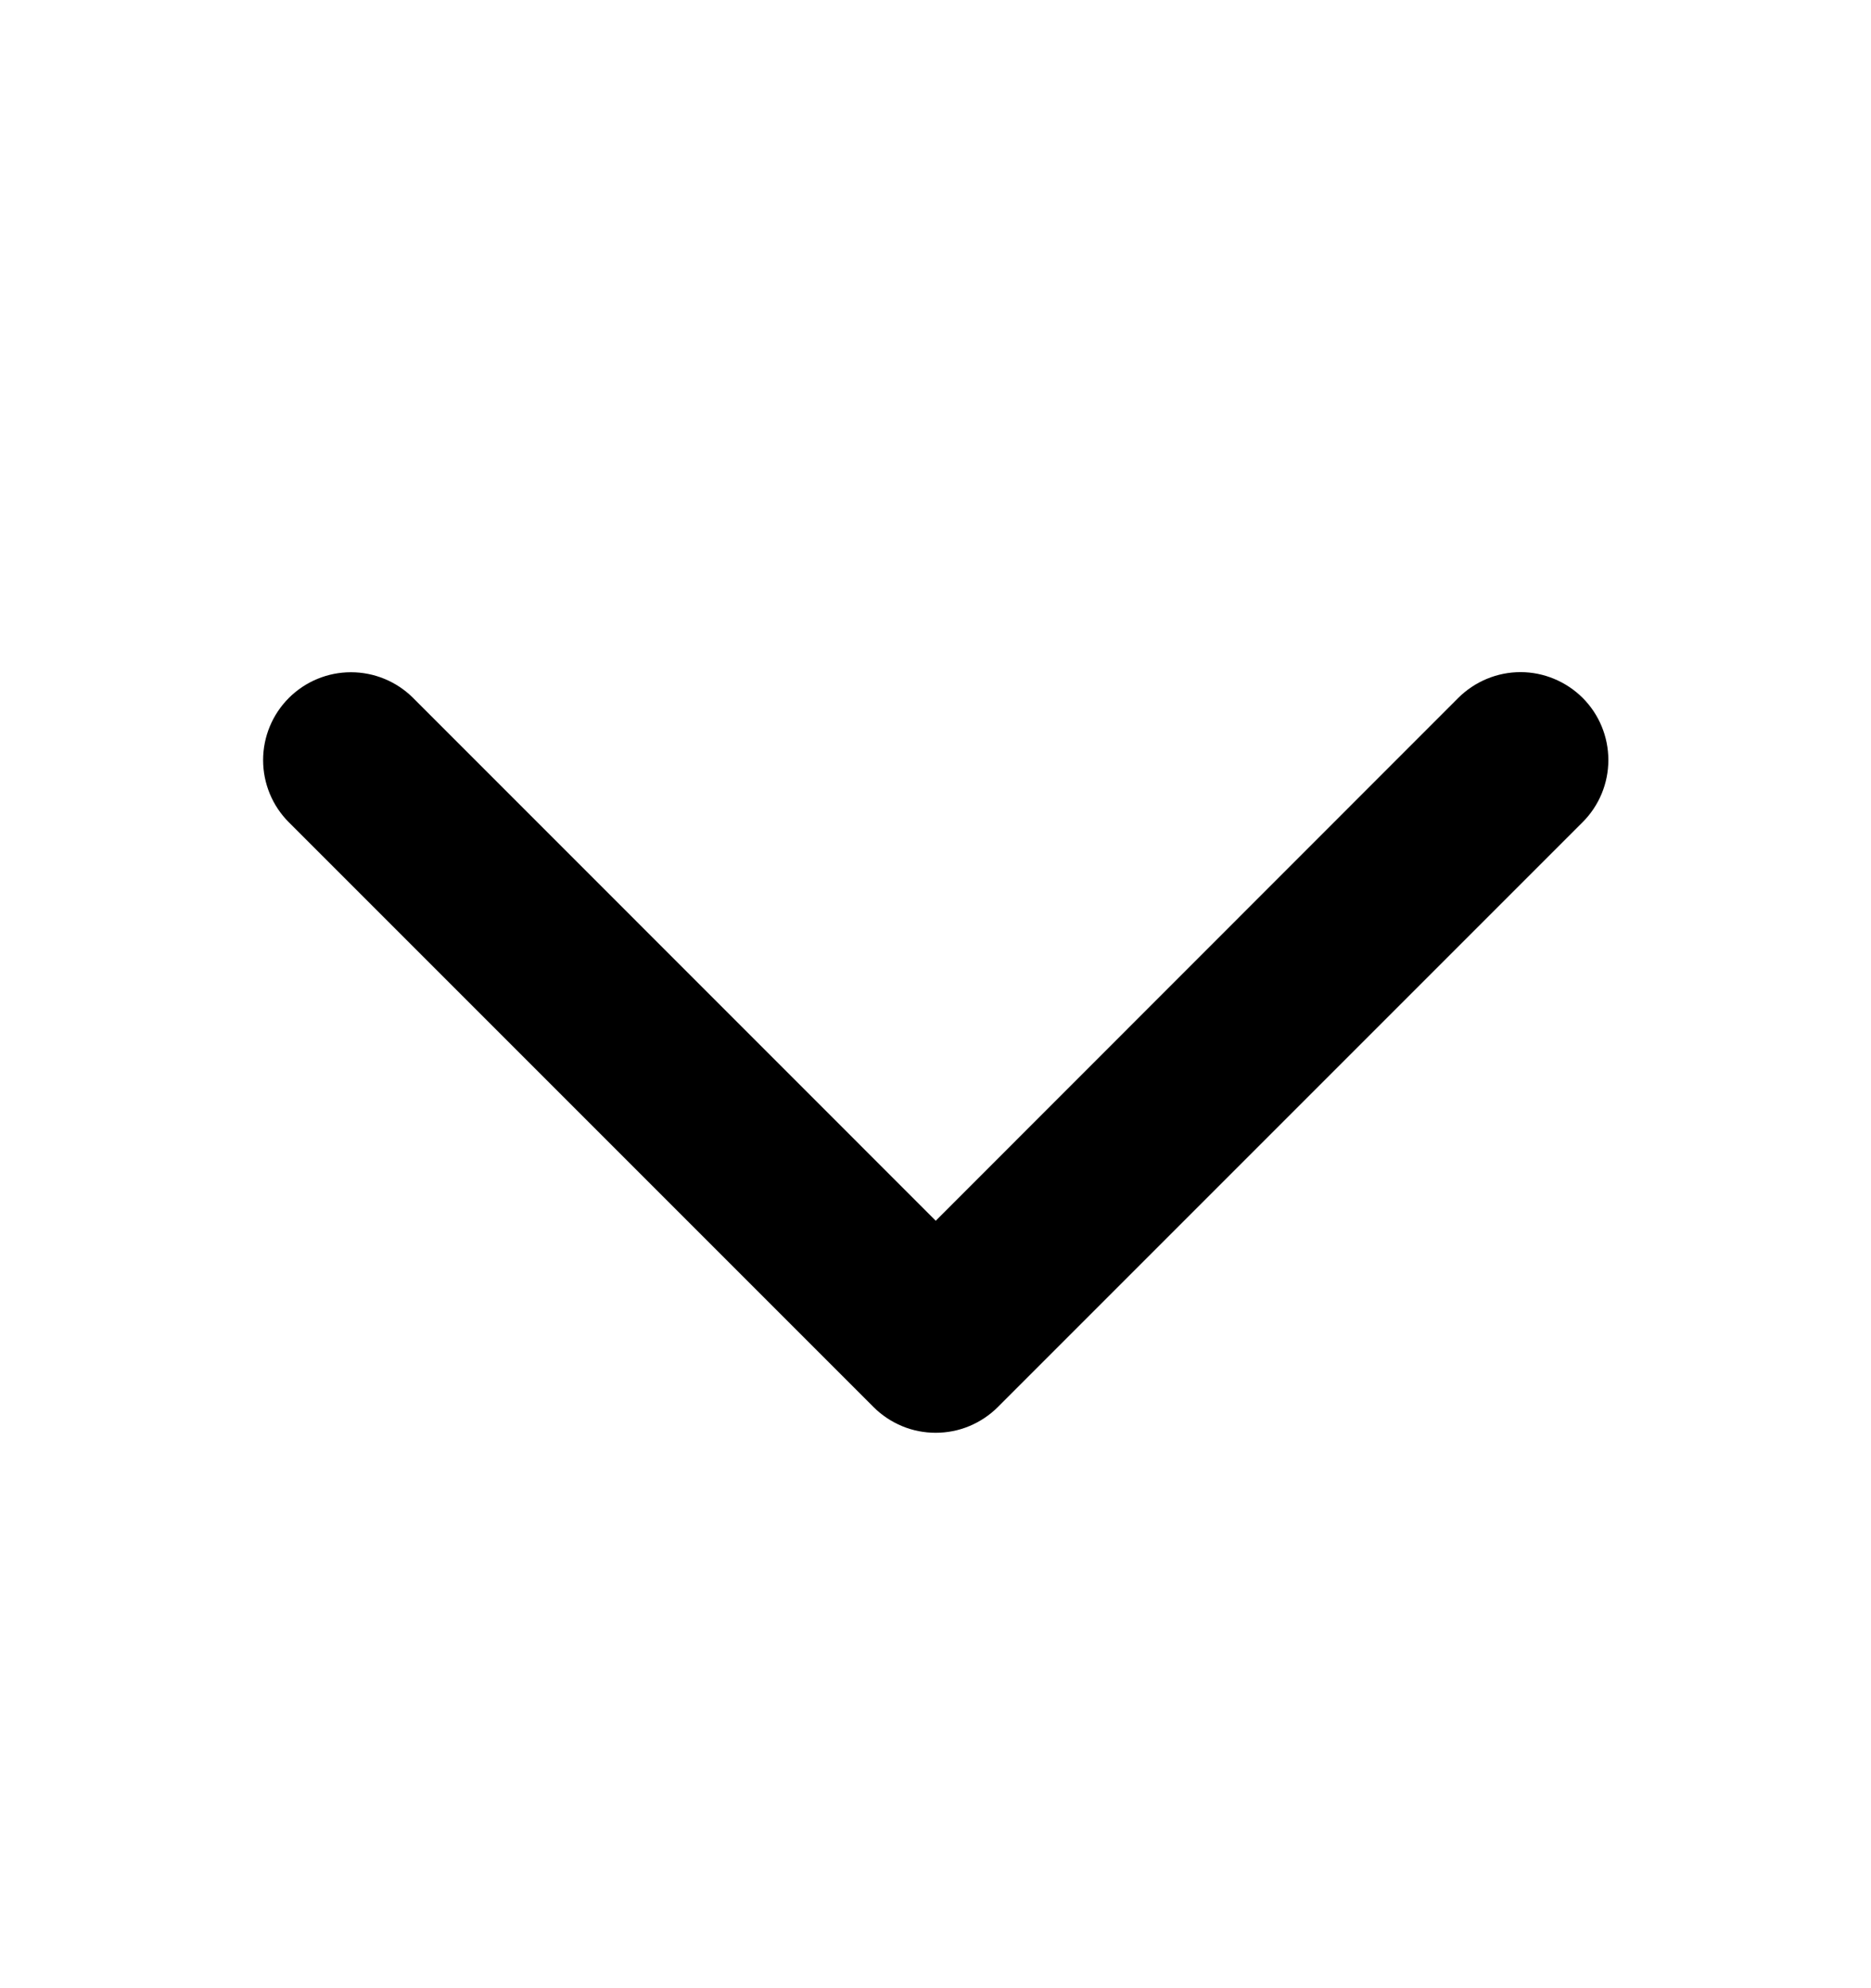 <svg width="16" height="17" viewBox="0 0 16 17" fill="none" xmlns="http://www.w3.org/2000/svg">
<path d="M13.533 7.031L8.533 12.031C8.463 12.101 8.38 12.156 8.289 12.194C8.198 12.232 8.1 12.251 8.001 12.251C7.903 12.251 7.805 12.232 7.714 12.194C7.623 12.156 7.54 12.101 7.47 12.031L2.47 7.031C2.329 6.89 2.25 6.699 2.25 6.499C2.25 6.3 2.329 6.109 2.47 5.968C2.611 5.827 2.802 5.748 3.001 5.748C3.201 5.748 3.392 5.827 3.533 5.968L8.002 10.438L12.471 5.967C12.612 5.827 12.803 5.747 13.003 5.747C13.202 5.747 13.393 5.827 13.534 5.967C13.675 6.108 13.754 6.299 13.754 6.499C13.754 6.698 13.675 6.889 13.534 7.03L13.533 7.031Z" fill="black"/>
</svg>
